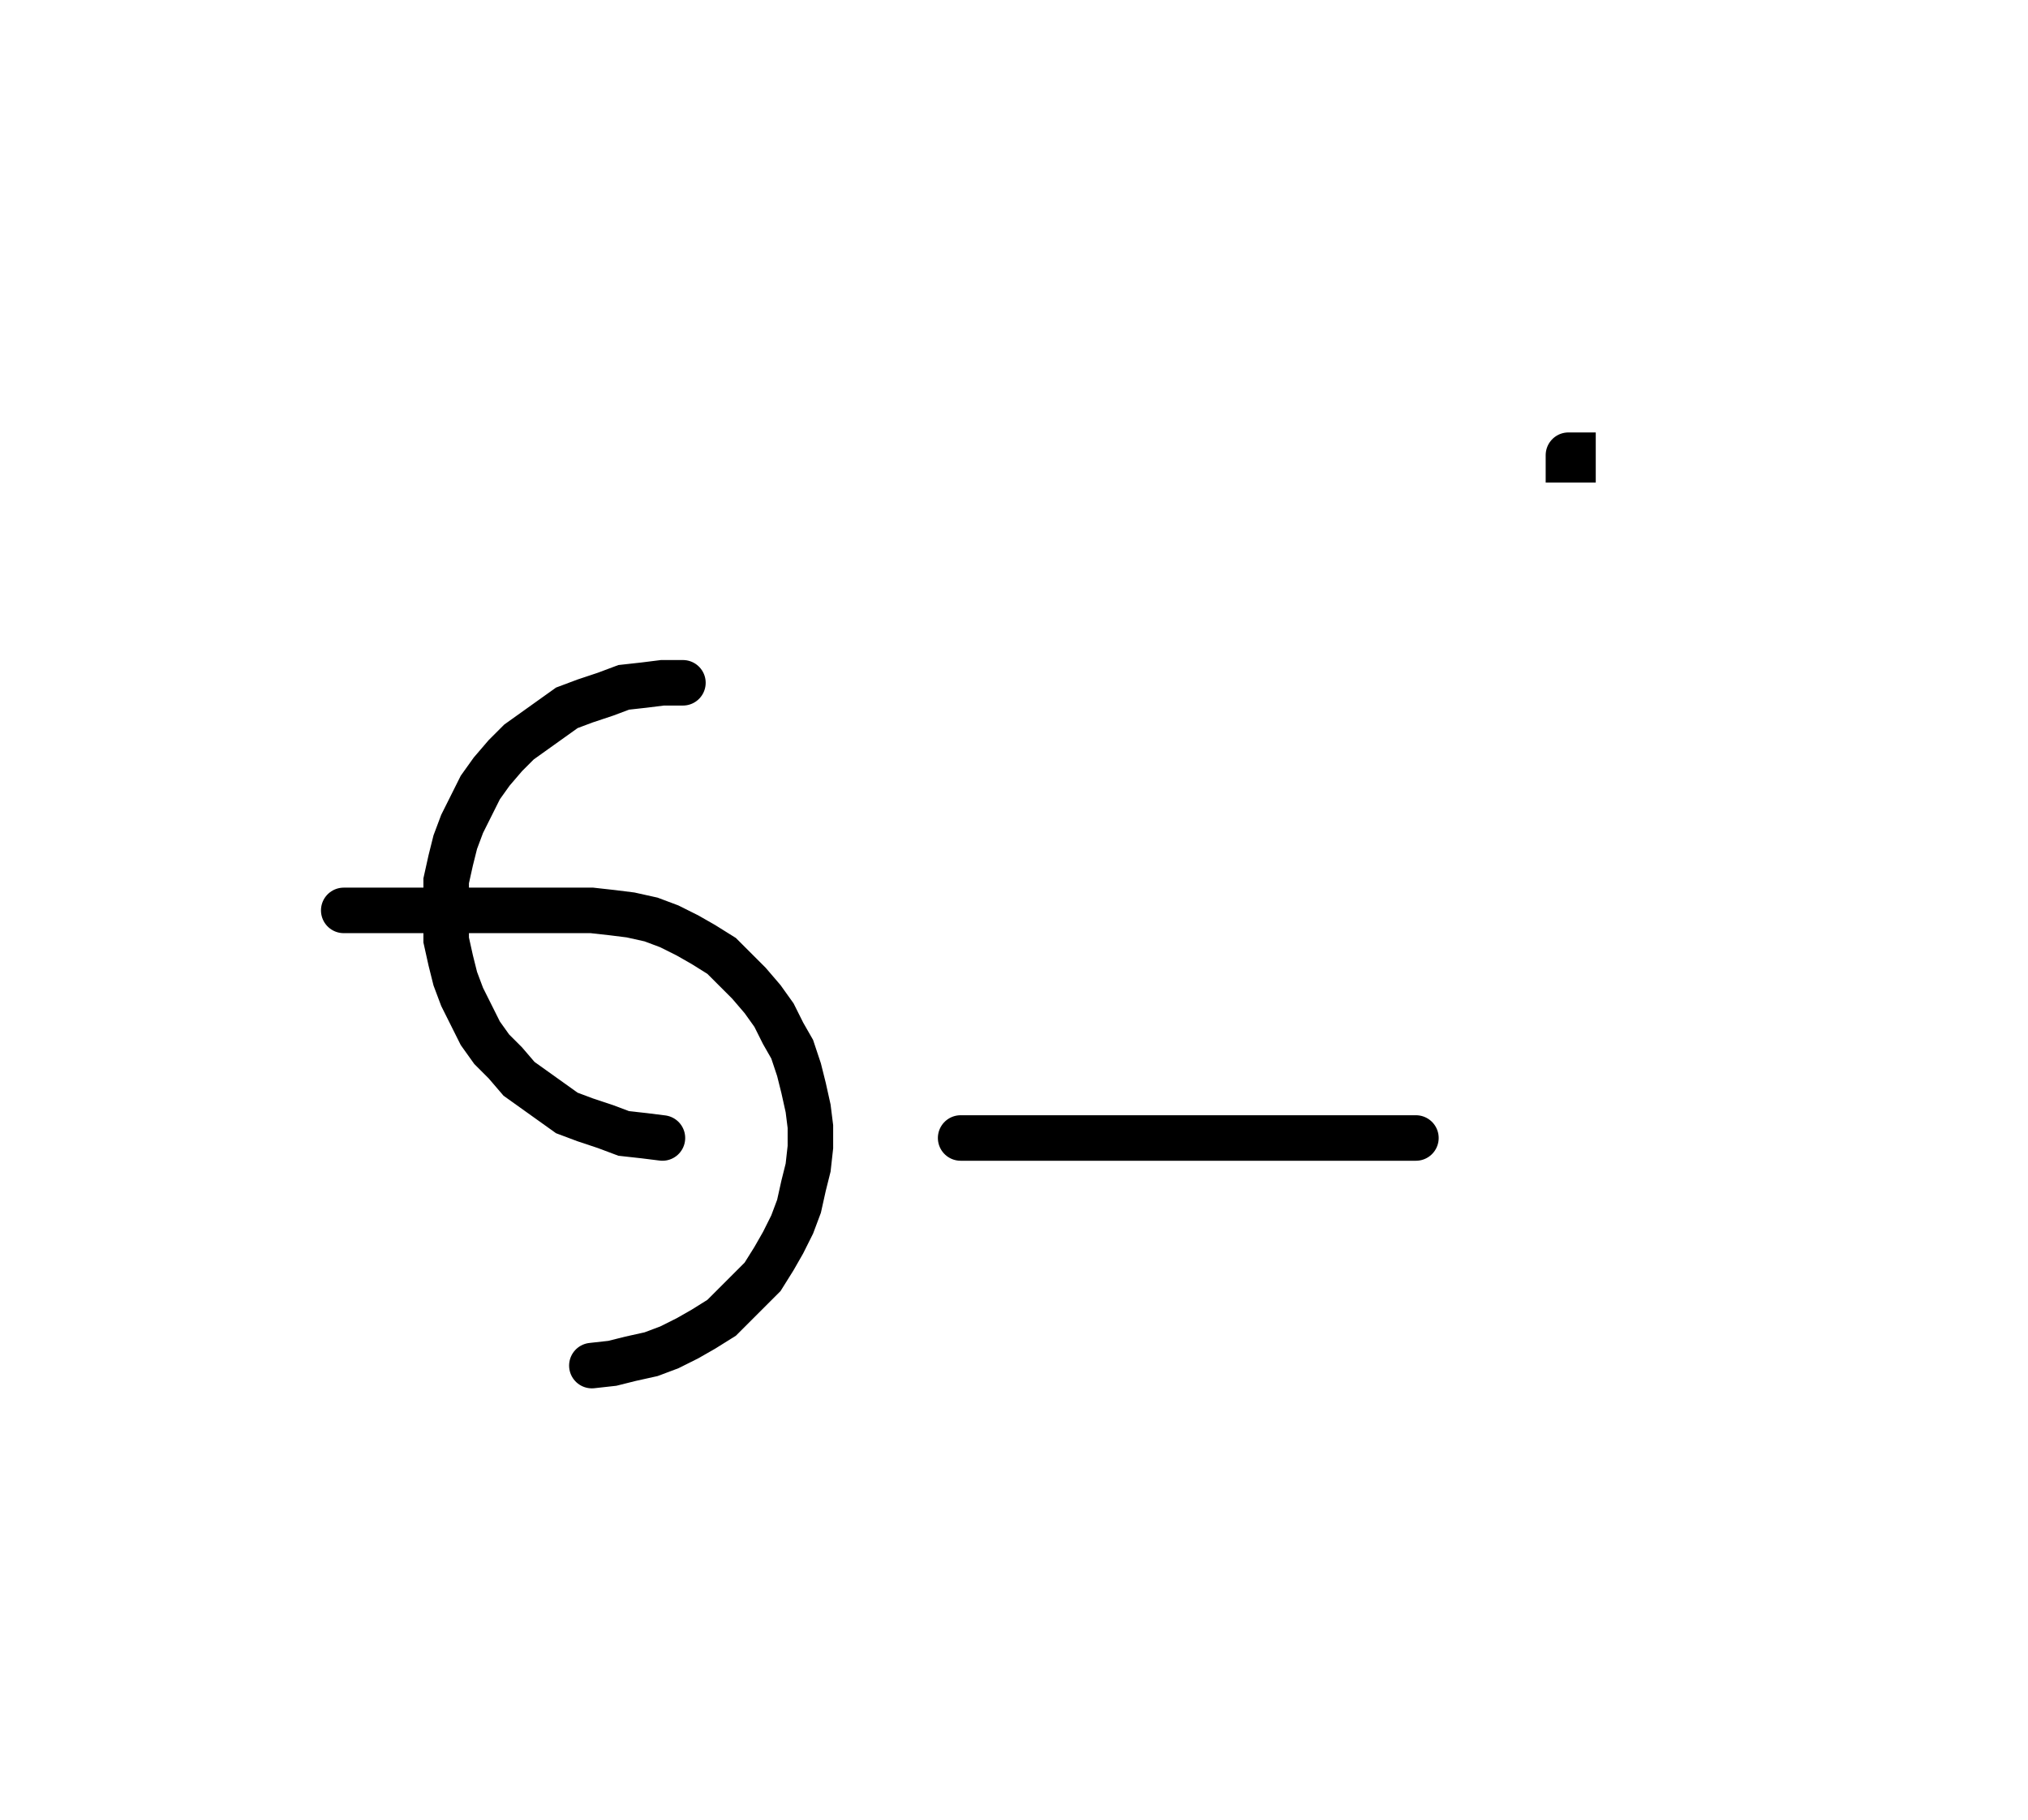<svg xmlns="http://www.w3.org/2000/svg" width="89.088" height="79.962" style="fill:none; stroke-linecap:round;">
    <rect width="100%" height="100%" fill="#FFFFFF" />
<path stroke="#000000" stroke-width="2" d="M 75,75" />
<path stroke="#000000" stroke-width="2" d="M 30,30 29.1,30 28.3,30.1 27.4,30.2 26.6,30.5 25.7,30.8 24.9,31.1 24.2,31.6 23.5,32.1 22.8,32.6 22.2,33.2 21.6,33.9 21.1,34.6 20.7,35.4 20.3,36.2 20,37 19.8,37.8 19.6,38.7 19.6,39.6 19.6,40.4 19.6,41.3 19.8,42.2 20,43 20.3,43.8 20.7,44.6 21.1,45.4 21.6,46.1 22.2,46.7 22.8,47.4 23.5,47.9 24.2,48.4 24.9,48.9 25.7,49.2 26.6,49.5 27.4,49.8 28.3,49.9 29.1,50" />
<path stroke="#000000" stroke-width="2" d="M 29.1,40" />
<path stroke="#000000" stroke-width="2" d="M 15.1,40 25.1,40 26,40 26.9,40.1 27.7,40.2 28.6,40.4 29.4,40.7 30.2,41.1 30.9,41.5 31.7,42 32.3,42.6 32.9,43.2 33.5,43.9 34,44.6 34.4,45.4 34.8,46.1 35.1,47 35.3,47.8 35.5,48.7 35.6,49.5 35.6,50.4 35.5,51.3 35.3,52.1 35.1,53 34.8,53.8 34.4,54.6 34,55.3 33.5,56.1 32.9,56.7 32.3,57.3 31.7,57.9 30.9,58.4 30.2,58.8 29.4,59.2 28.6,59.5 27.7,59.7 26.9,59.9 26,60" />
<path stroke="#000000" stroke-width="2" d="M 42.2,70" />
<path stroke="#000000" stroke-width="2" d="M 42.2,50 62.2,50" />
<path stroke="#000000" stroke-width="2" d="M 68.9,70" />
<path stroke="#000000" stroke-width="2" d="M 68.9,20 69.1,20 69.1,20.2 68.9,20.2 68.9,20" />
</svg>